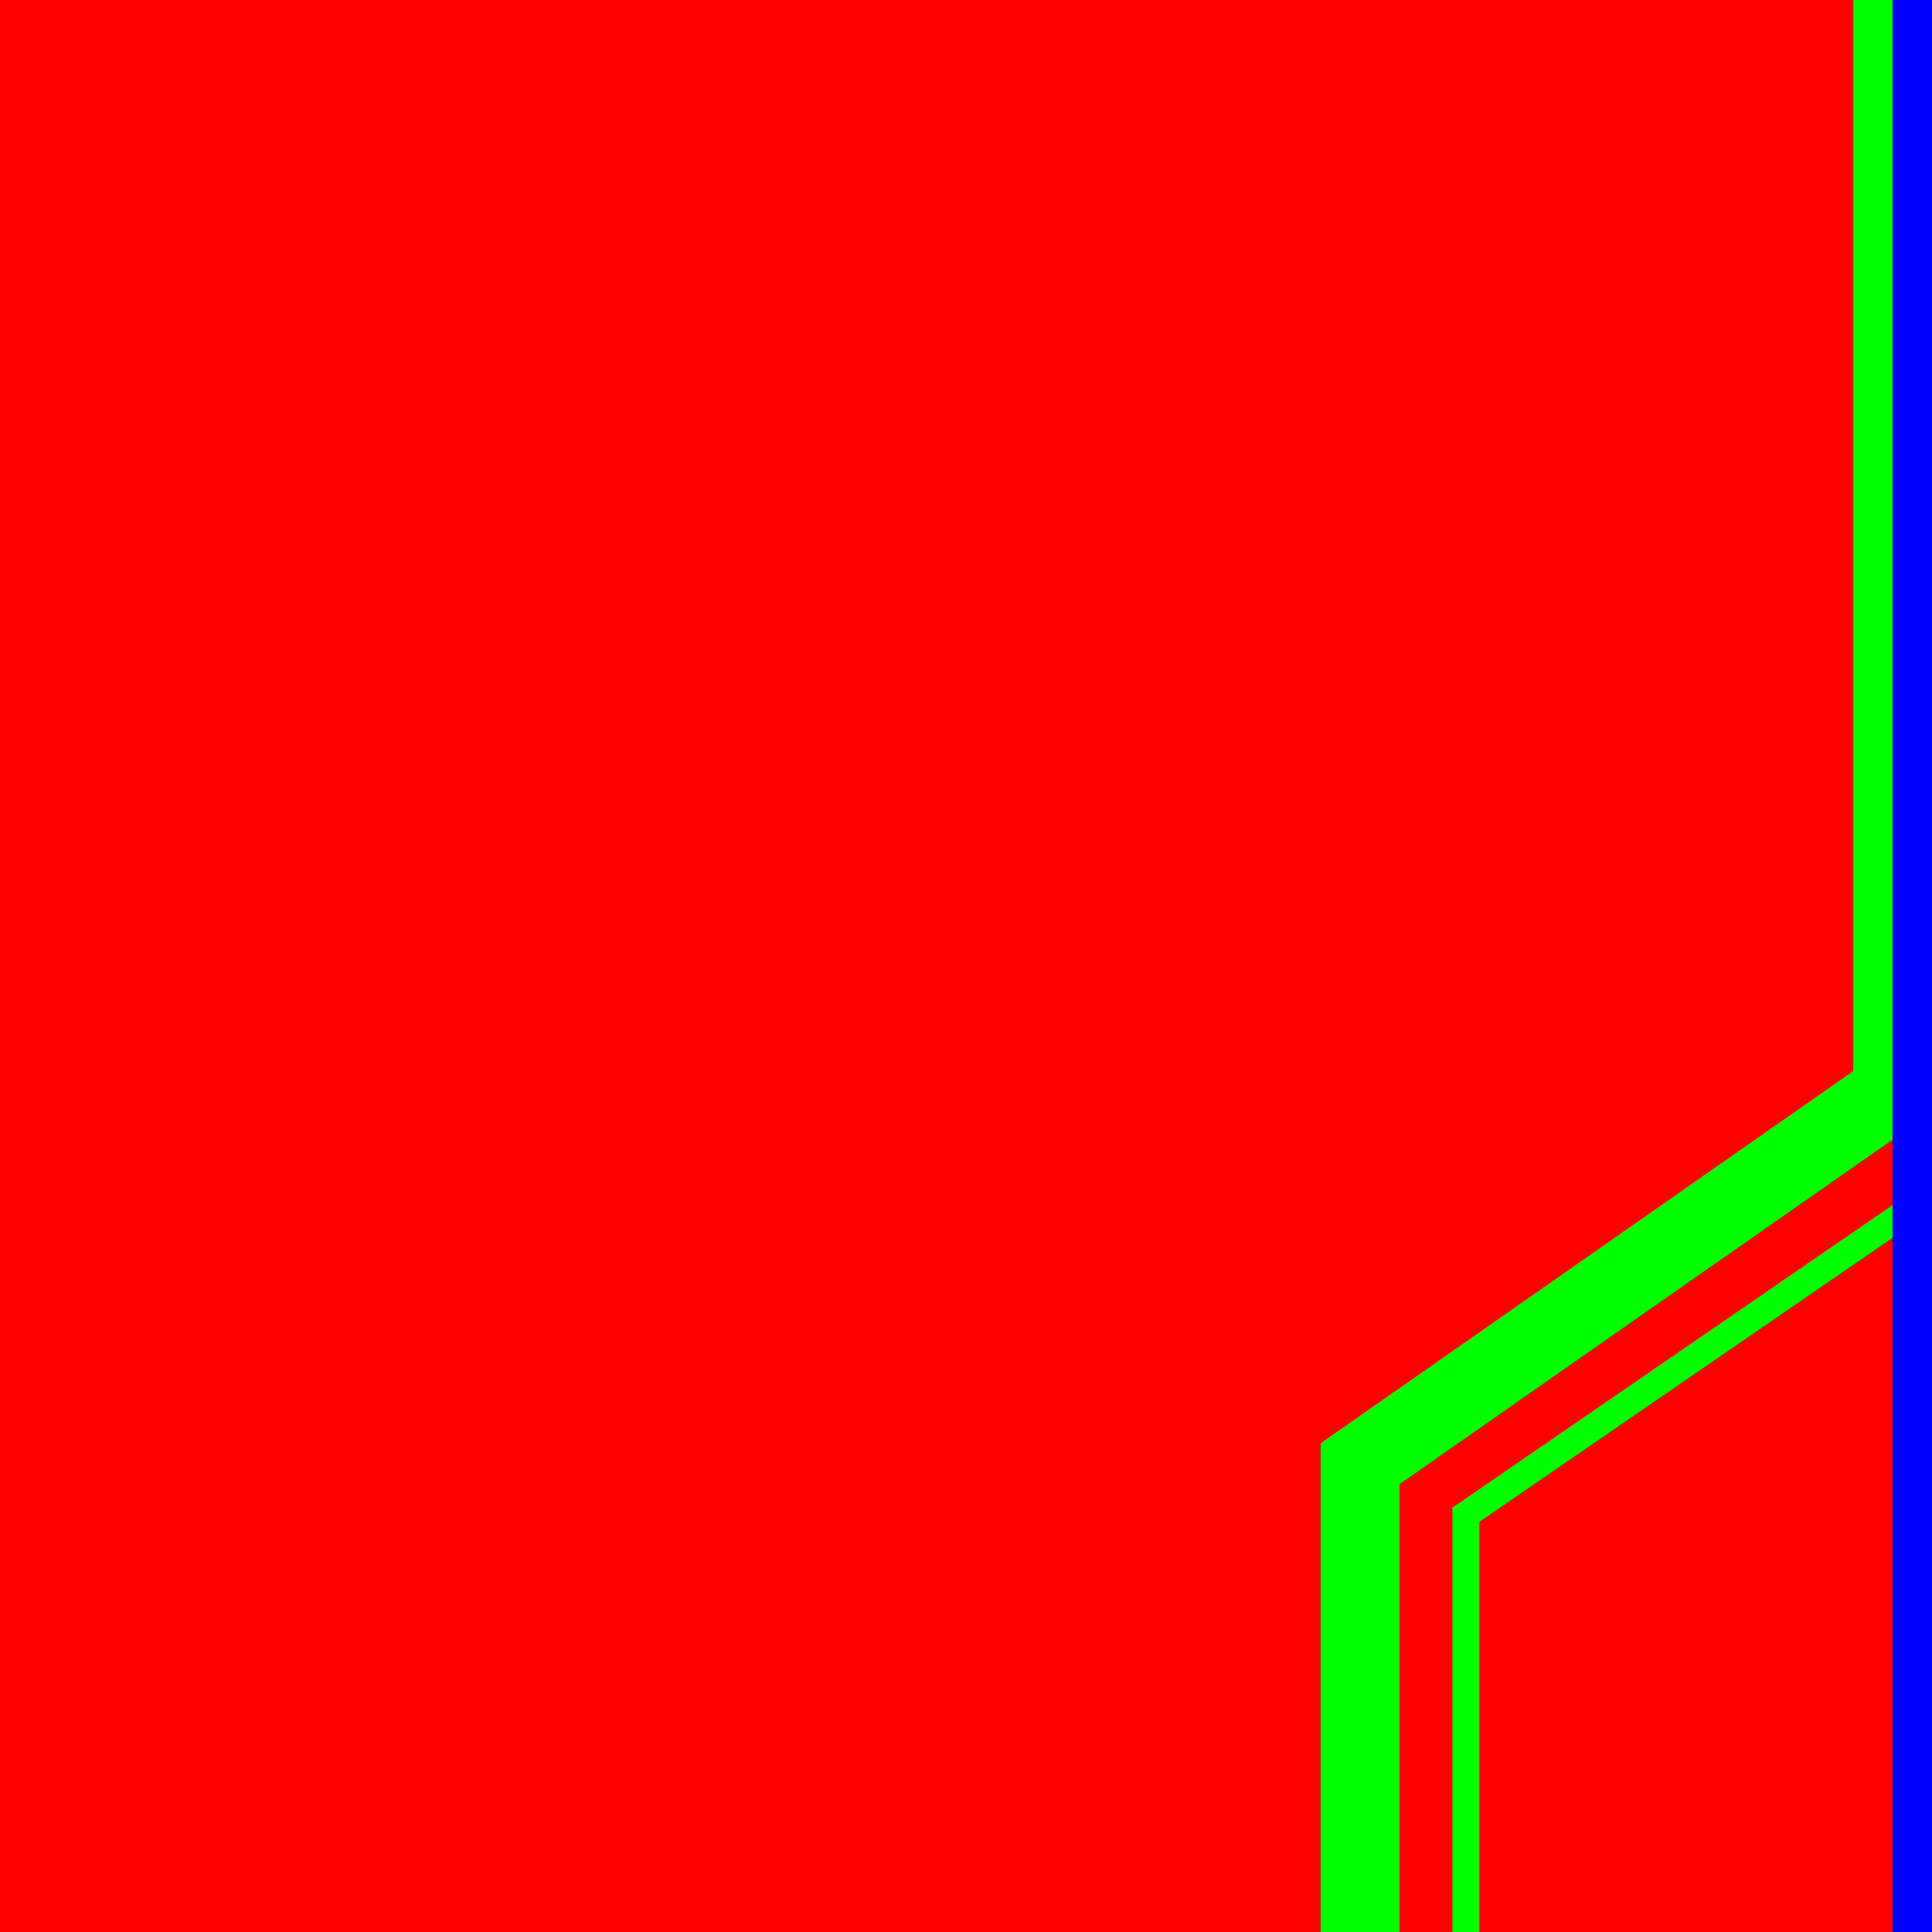 <?xml version="1.0" encoding="UTF-8" standalone="no"?>
<!-- Created with Inkscape (http://www.inkscape.org/) -->

<svg
   width="2160"
   height="2160"
   viewBox="0 0 571.5 571.5"
   version="1.1"
   id="svg5"
   inkscape:version="1.3.2 (091e20e, 2023-11-25, custom)"
   sodipodi:docname="doors.svg"
   inkscape:export-filename="door1.png"
   inkscape:export-xdpi="96"
   inkscape:export-ydpi="96"
   xmlns:inkscape="http://www.inkscape.org/namespaces/inkscape"
   xmlns:sodipodi="http://sodipodi.sourceforge.net/DTD/sodipodi-0.dtd"
   xmlns="http://www.w3.org/2000/svg"
   xmlns:svg="http://www.w3.org/2000/svg">
  <sodipodi:namedview
     id="namedview7"
     pagecolor="#000000"
     bordercolor="#000000"
     borderopacity="0.25"
     inkscape:showpageshadow="2"
     inkscape:pageopacity="0.0"
     inkscape:pagecheckerboard="0"
     inkscape:deskcolor="#4d4d4d"
     inkscape:document-units="mm"
     showgrid="false"
     inkscape:zoom="0.3023618"
     inkscape:cx="1283.2309"
     inkscape:cy="1036.8373"
     inkscape:window-width="1920"
     inkscape:window-height="1017"
     inkscape:window-x="-8"
     inkscape:window-y="481"
     inkscape:window-maximized="1"
     inkscape:current-layer="layer1" />
  <defs
     id="defs2" />
  <g
     inkscape:label="Layer 1"
     inkscape:groupmode="layer"
     id="layer1">
    <rect
       style="opacity:1;fill:#ff0000;stroke-width:0.917;stroke-linecap:round;stroke-linejoin:round"
       id="rect1"
       width="571.5"
       height="571.5"
       x="0"
       y="0"
       ry="0" />
    <rect
       style="opacity:1;fill:#00ff00;stroke-width:0.696;stroke-linecap:round;stroke-linejoin:round;fill-opacity:1"
       id="rect2"
       width="23.281"
       height="328.947"
       x="548.219"
       y="0" />
    <rect
       style="opacity:1;fill:#00ff00;stroke-width:0.696;stroke-linecap:round;stroke-linejoin:round;fill-opacity:1"
       id="rect3"
       width="23.281"
       height="204.3"
       x="573.713"
       y="-280.031"
       transform="rotate(55.054)" />
    <rect
       style="opacity:1;fill:#00ff00;stroke-width:0.696;stroke-linecap:round;stroke-linejoin:round;fill-opacity:1"
       id="rect4"
       width="23.281"
       height="144.612"
       x="390.702"
       y="426.888" />
    <rect
       style="opacity:1;fill:#00ff00;stroke-width:0.379;stroke-linecap:round;stroke-linejoin:round;fill-opacity:1"
       id="rect5"
       width="7.967"
       height="125.529"
       x="429.641"
       y="445.971" />
    <rect
       style="opacity:1;fill:#00ff00;stroke-width:0.379;stroke-linecap:round;stroke-linejoin:round;fill-opacity:1"
       id="rect6"
       width="7.967"
       height="172.144"
       x="610.899"
       y="-273.558"
       transform="rotate(55.494)" />
    <rect
       style="opacity:1;fill:#0000ff;fill-opacity:1;stroke-width:0.648;stroke-linecap:round;stroke-linejoin:round"
       id="rect7"
       width="11.64"
       height="571.5"
       x="559.86"
       y="0" />
  </g>
</svg>
